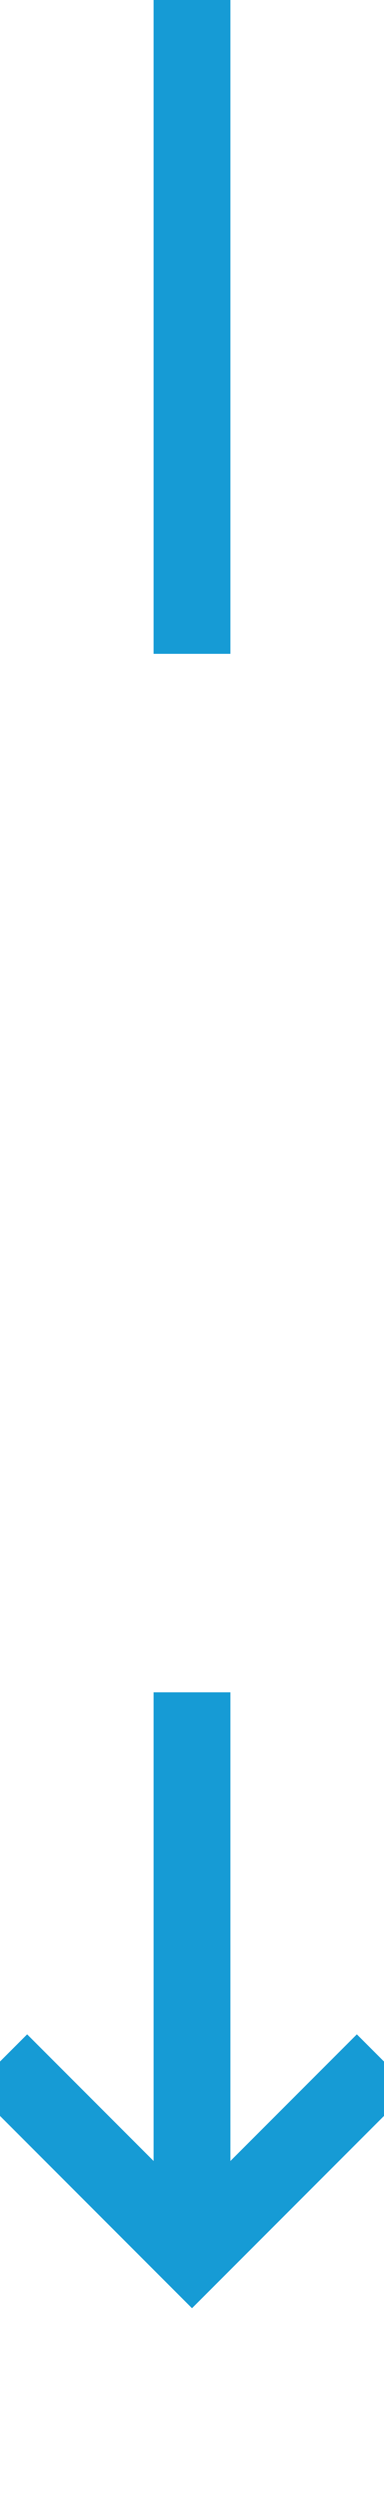 ﻿<?xml version="1.0" encoding="utf-8"?>
<svg version="1.1" xmlns:xlink="http://www.w3.org/1999/xlink" width="10px" height="65px" preserveAspectRatio="xMidYMin meet" viewBox="306 680  8 65" xmlns="http://www.w3.org/2000/svg">
  <defs>
    <mask fill="white" id="clip1238">
      <path d="M 293.5 697  L 326.5 697  L 326.5 724  L 293.5 724  Z M 293.5 680  L 326.5 680  L 326.5 750  L 293.5 750  Z " fill-rule="evenodd" />
    </mask>
  </defs>
  <path d="M 310 697  L 310 680  M 310 724  L 310 738  " stroke-width="2" stroke="#169bd5" fill="none" />
  <path d="M 314.293 732.893  L 310 737.186  L 305.707 732.893  L 304.293 734.307  L 309.293 739.307  L 310 740.014  L 310.707 739.307  L 315.707 734.307  L 314.293 732.893  Z " fill-rule="nonzero" fill="#169bd5" stroke="none" mask="url(#clip1238)" />
</svg>